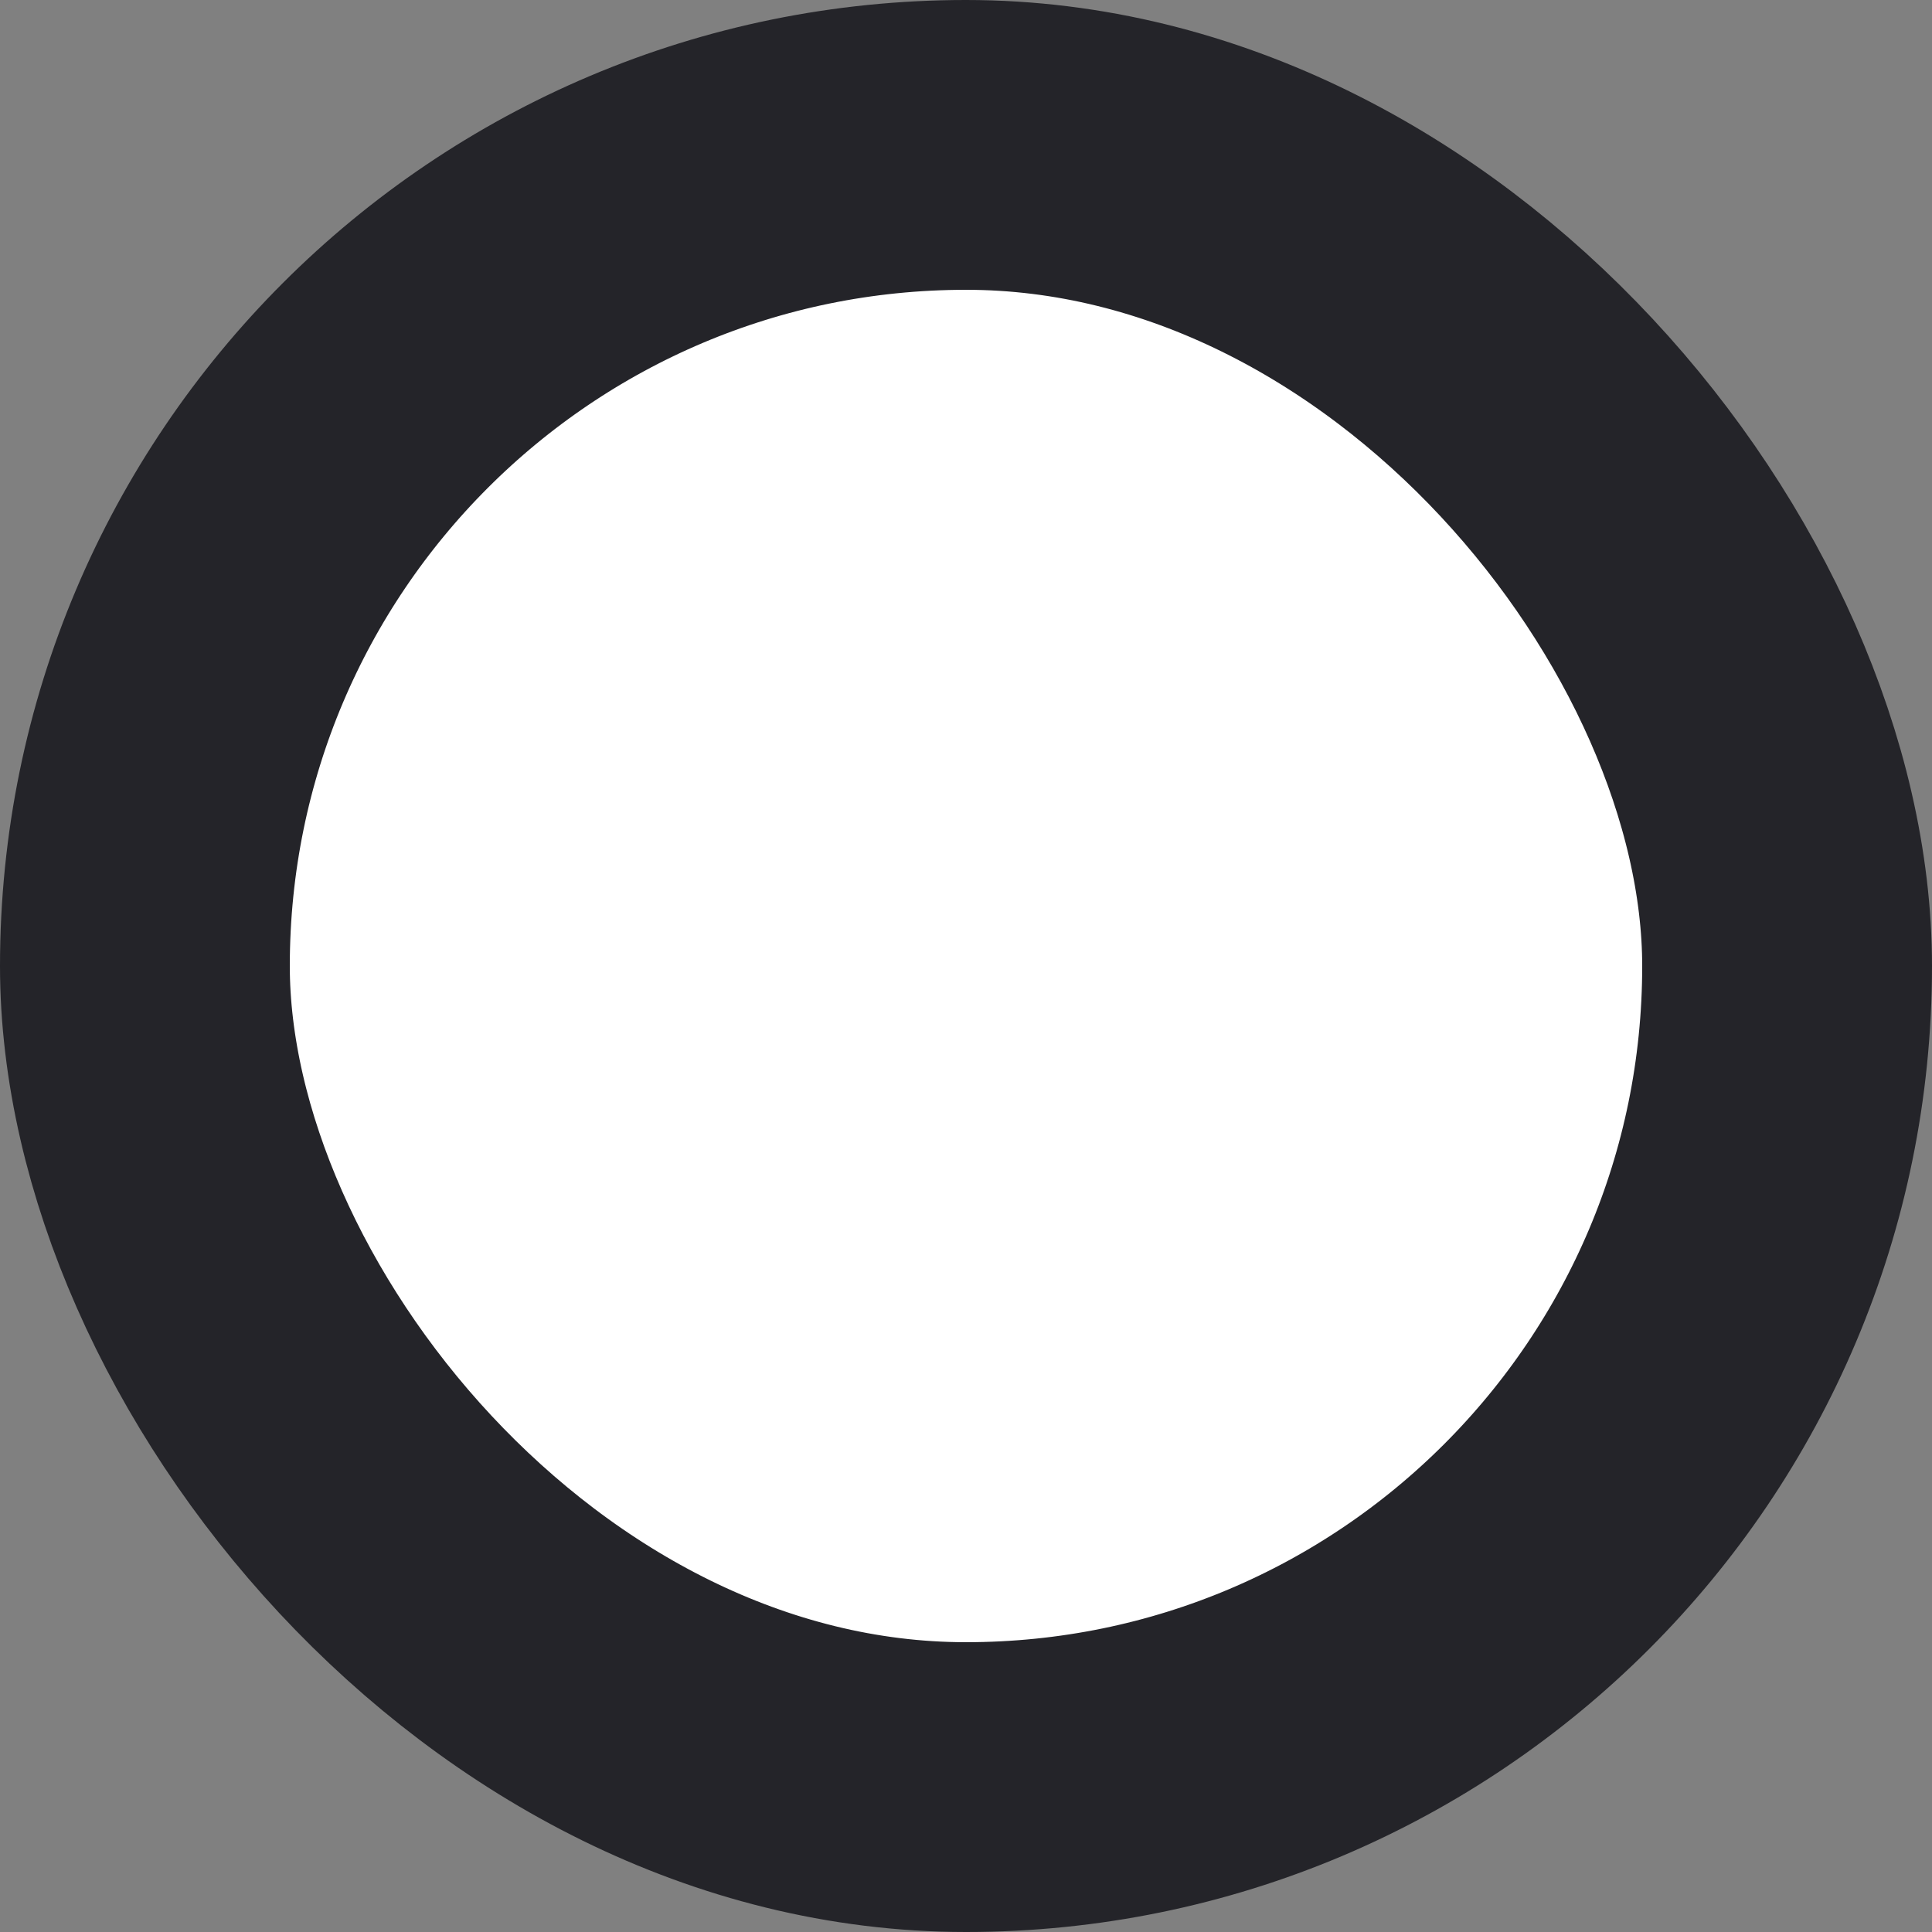 <svg width="20" height="20" viewBox="0 0 20 20" fill="none" xmlns="http://www.w3.org/2000/svg"><rect x="0" y="0" width="20" height="20" fill="#808080" stroke="none"/><rect x="1.5" y="1.5" width="17" height="17" rx="8.5" fill="#fff"/><rect x="1.5" y="1.5" width="17" height="17" rx="8.5" stroke="#242429" stroke-width="3"/></svg>